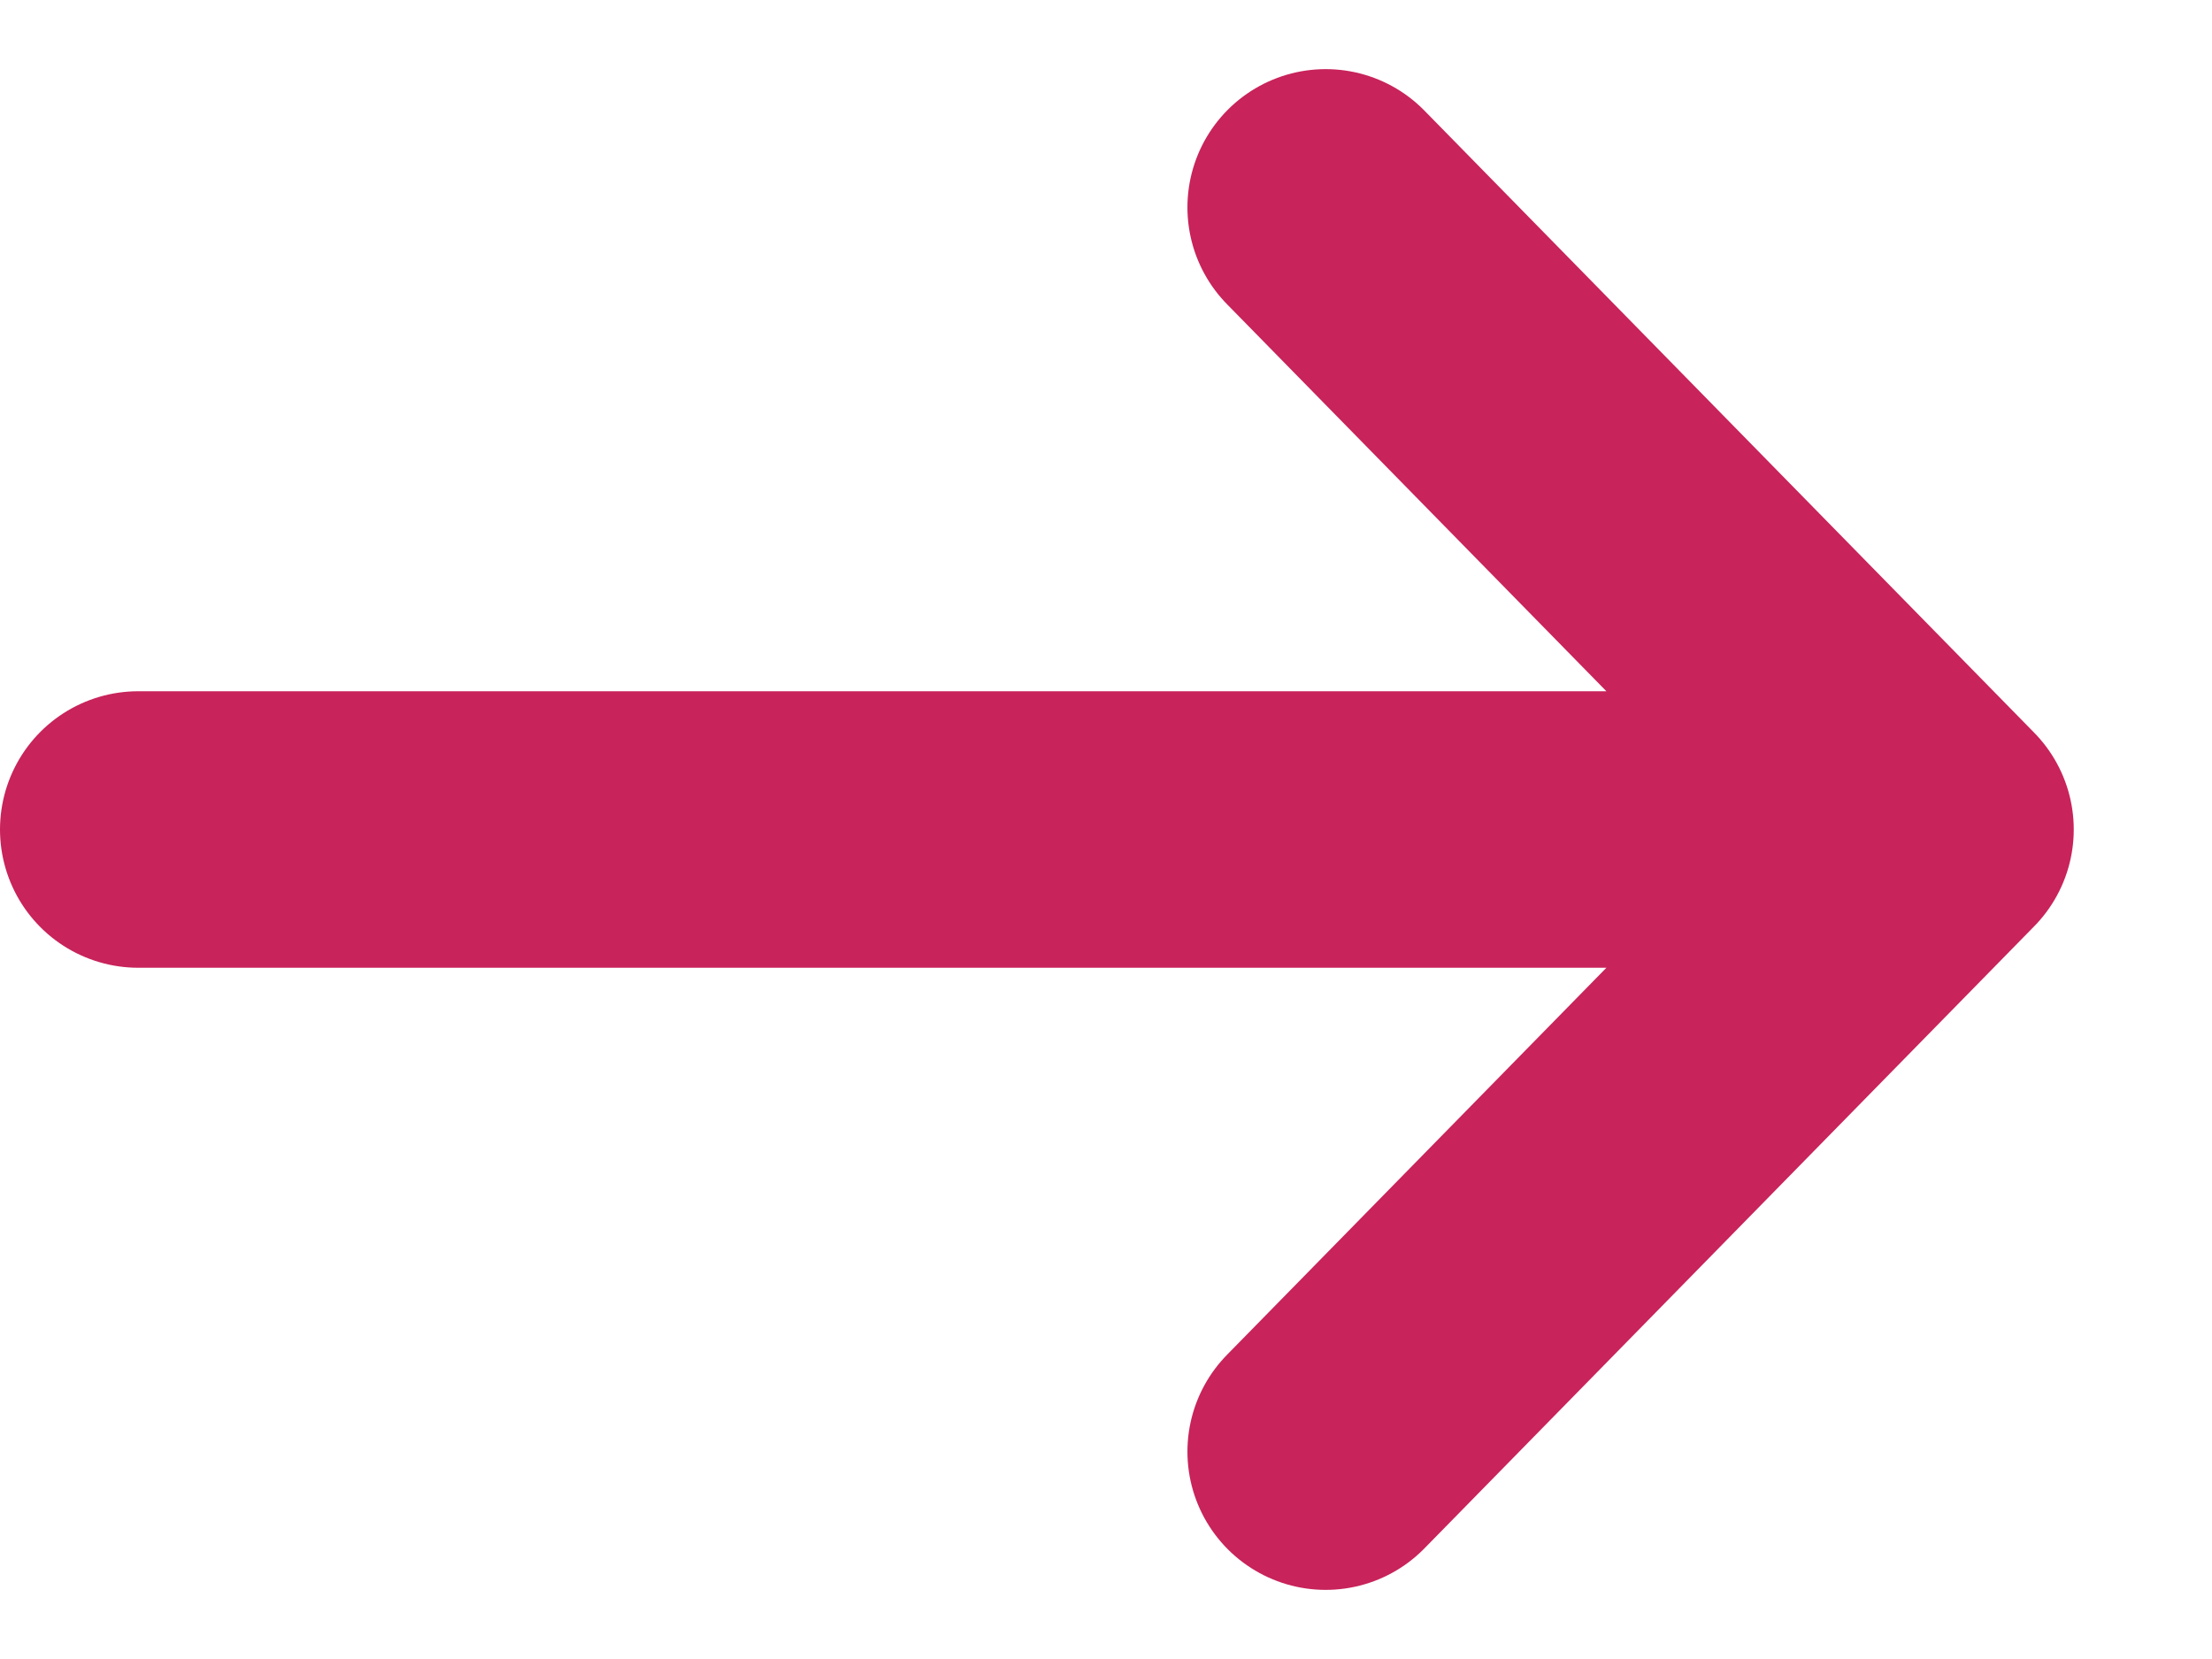 <svg width="16" height="12" viewBox="0 0 16 12" fill="none" xmlns="http://www.w3.org/2000/svg">
    <path d="M1 6H14M14 6L9.589 1.5M14 6L9.589 10.5" stroke="#C8235A" stroke-width="2" stroke-linecap="round"/>
</svg>
